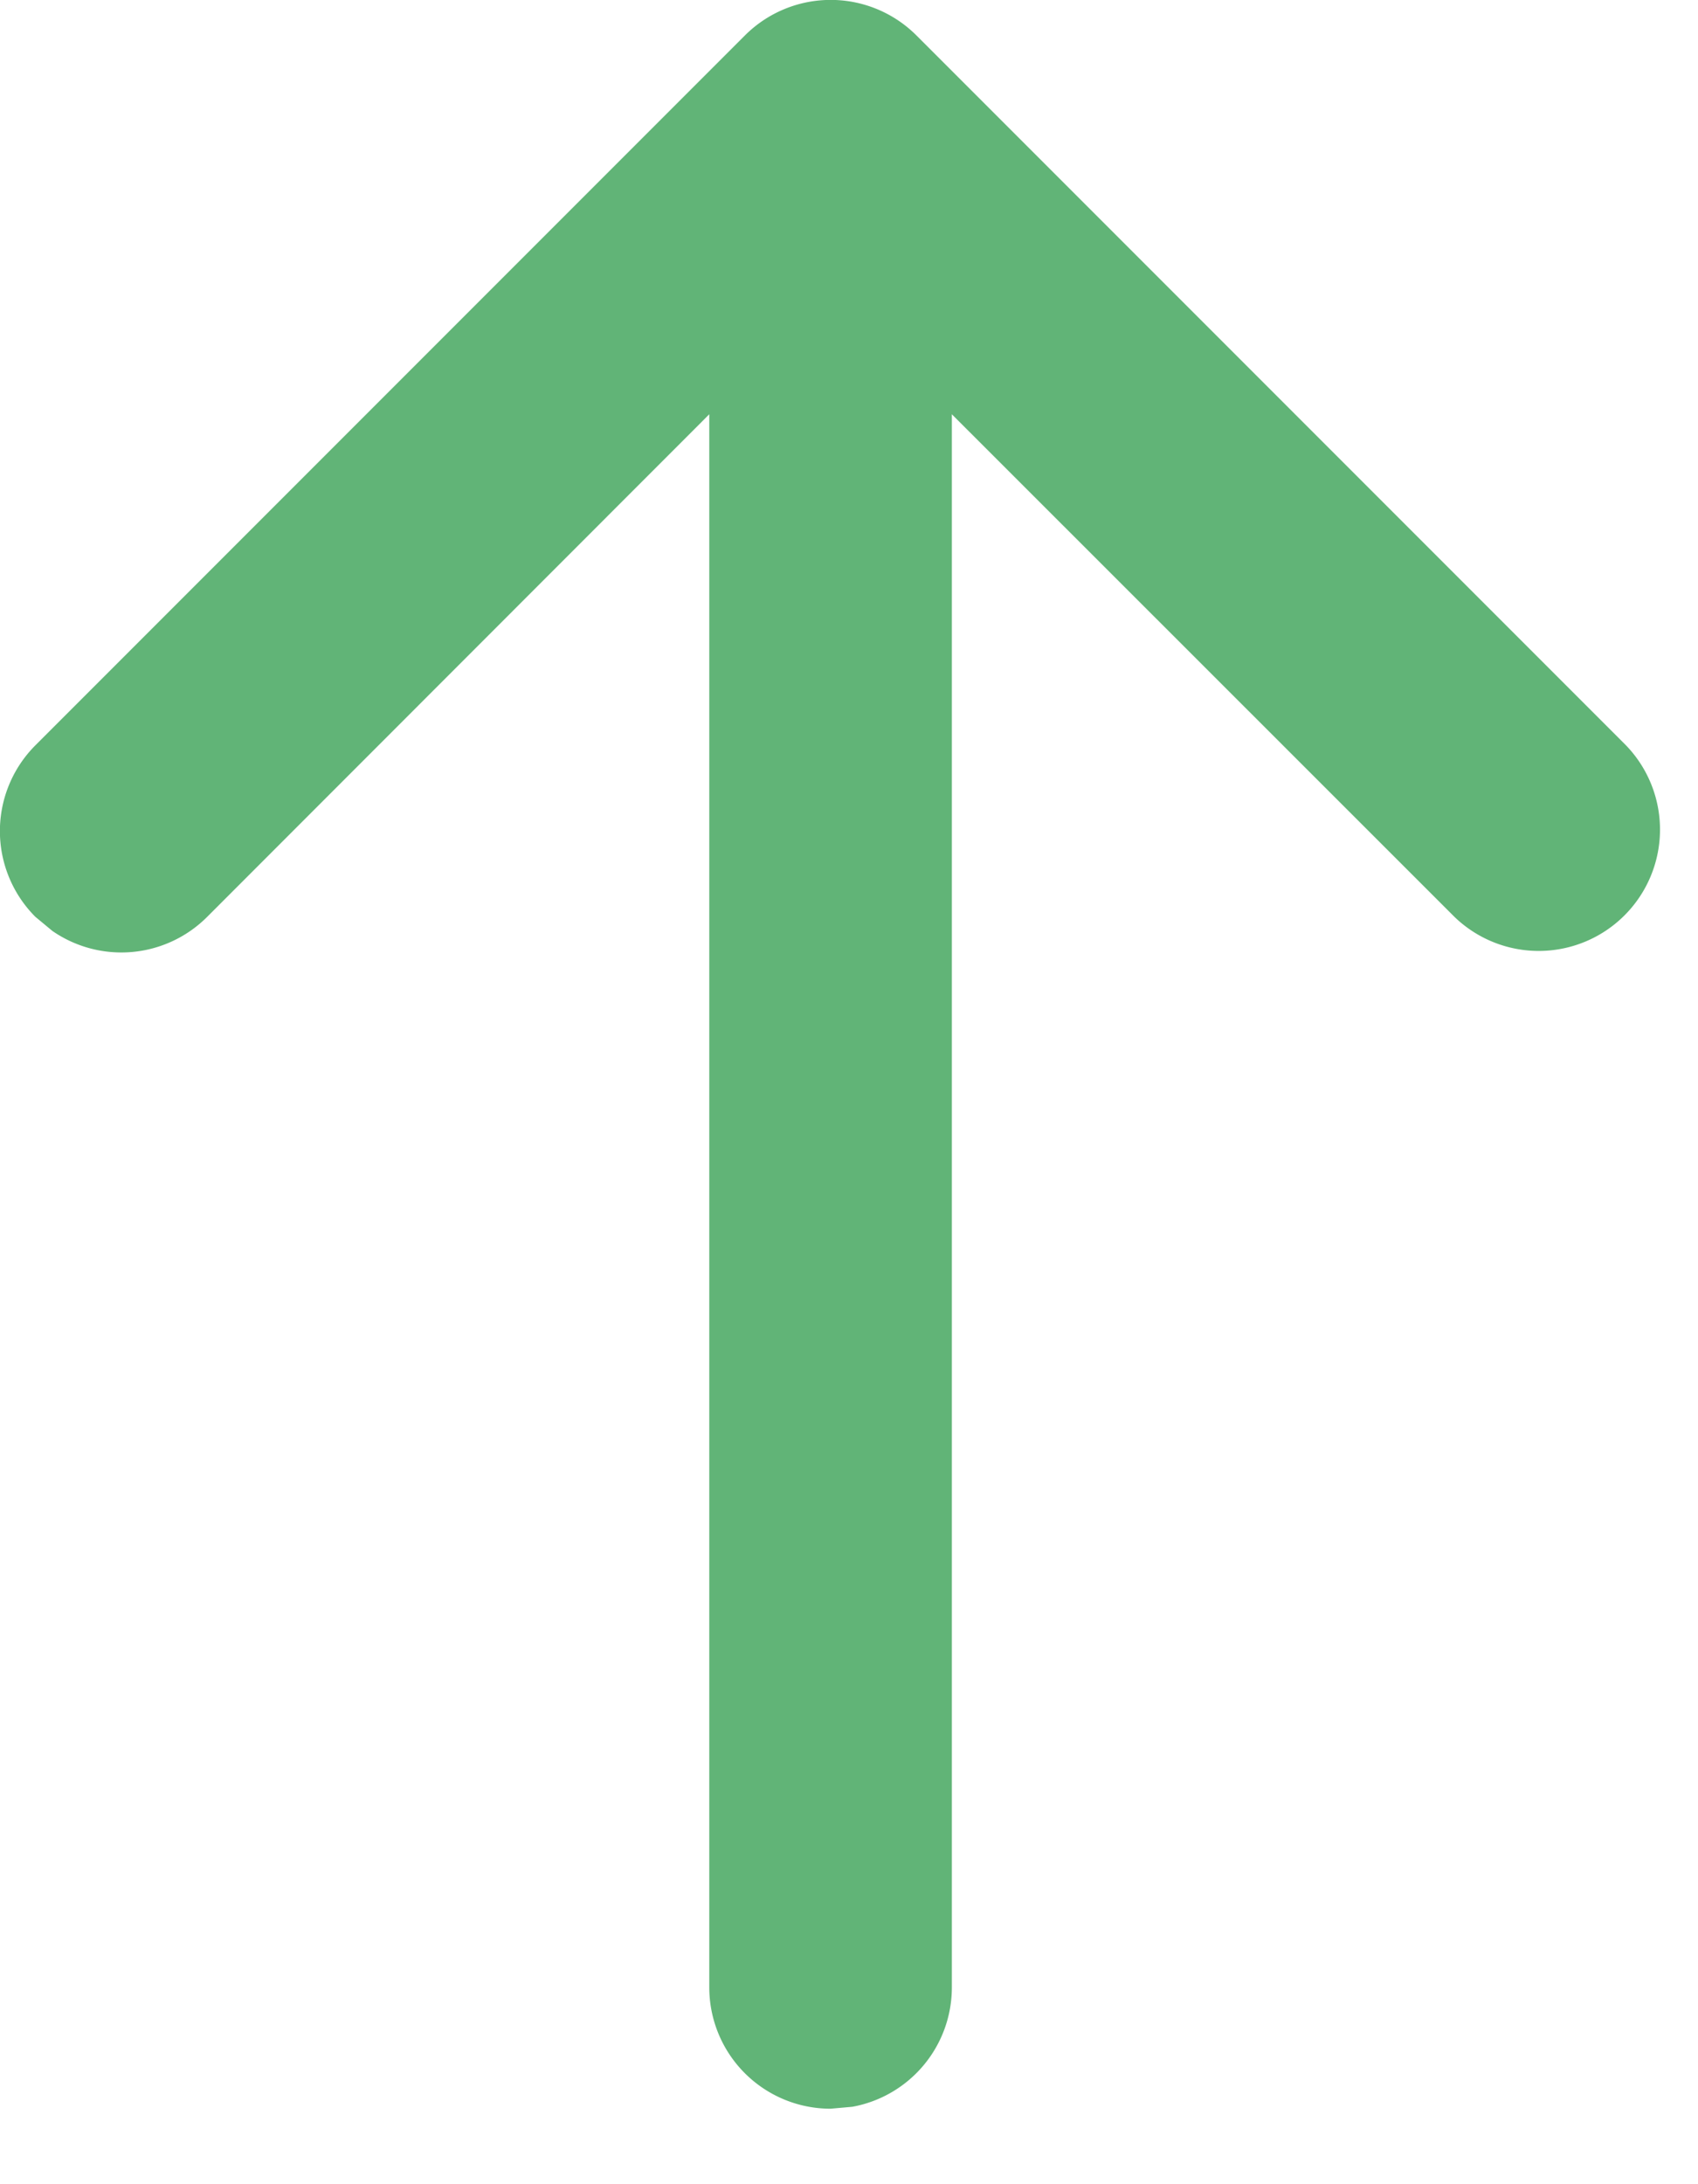 <svg xmlns="http://www.w3.org/2000/svg" width="7" height="9" viewBox="0 0 7 9">
    <path fill="#61B477" fill-rule="nonzero" d="M3.071.146a.5.5 0 0 1 .707 0l2.925 2.925a.5.5 0 0 1-.707.707L3.924 1.707v6.482a.5.5 0 0 1-.41.492l-.09.008a.5.5 0 0 1-.5-.5V1.707L.854 3.778a.5.5 0 0 1-.638.058l-.07-.058a.5.5 0 0 1 0-.707z"/>
</svg>
